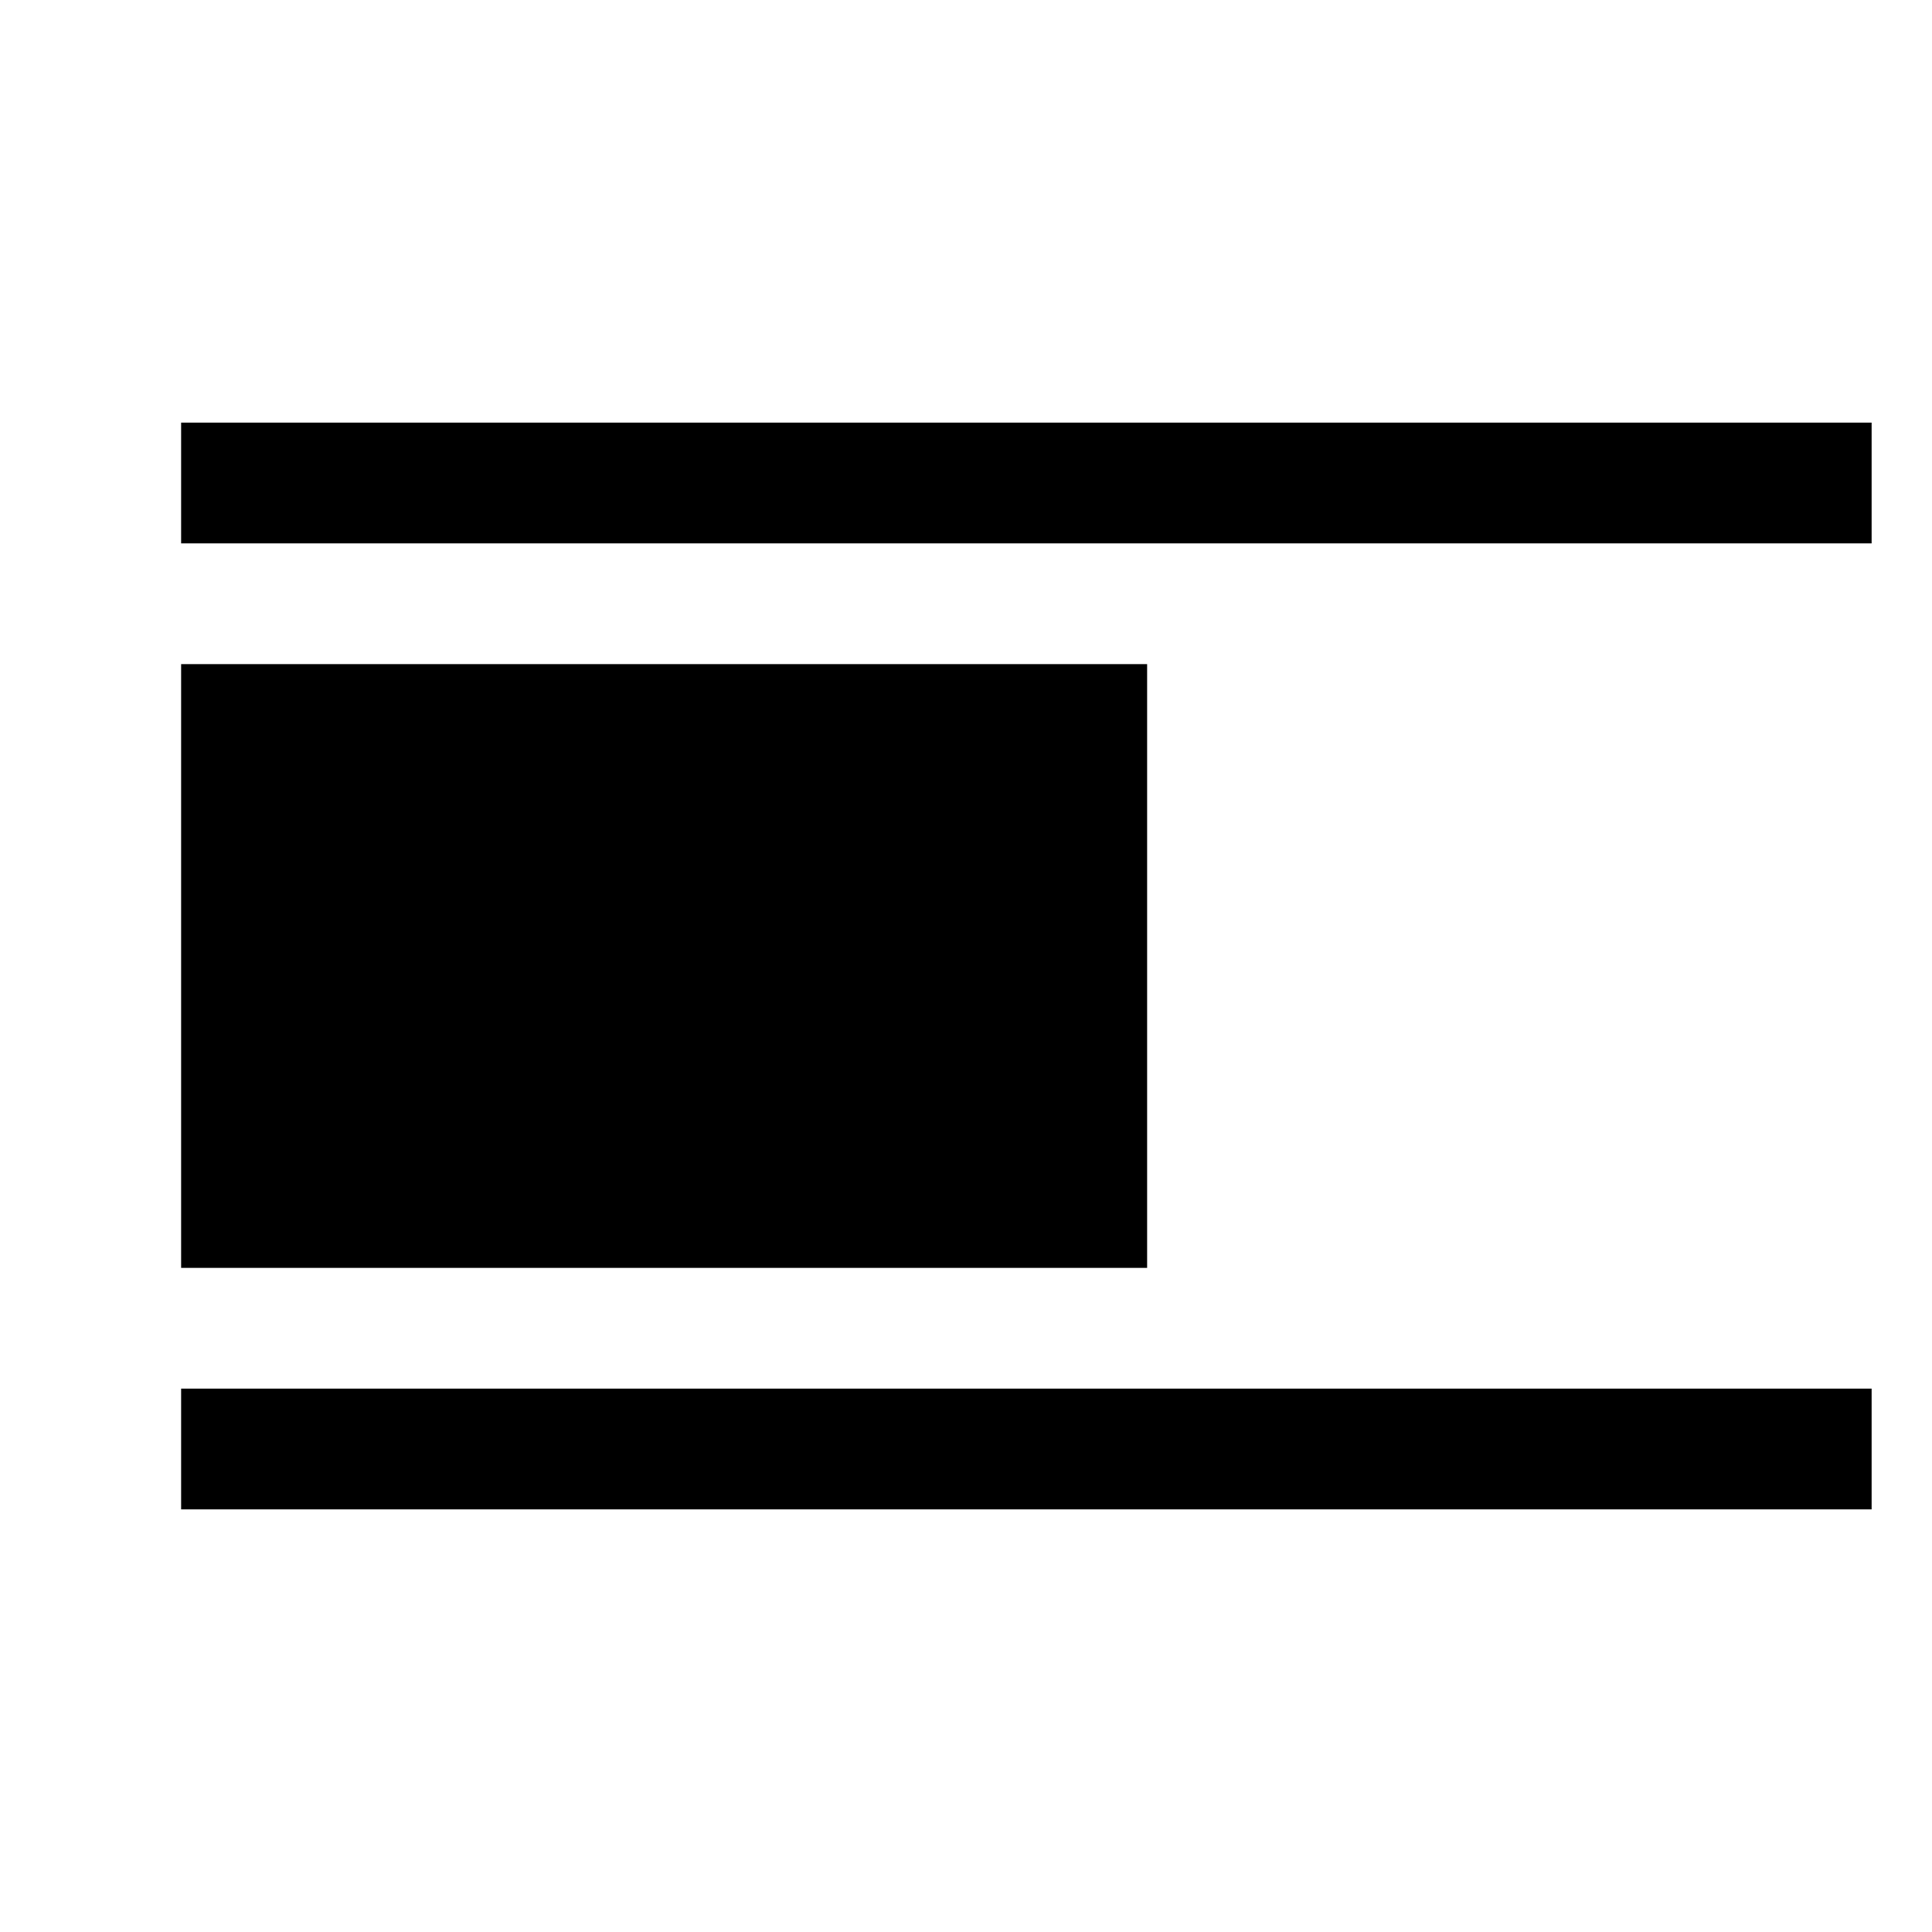 <svg xmlns="http://www.w3.org/2000/svg" width="32" height="32" viewBox="0 0 32 32">
  <g fill="none" fill-rule="evenodd">
    <rect width="32" height="32"/>
    <path fill="#000000" d="M3,23 L31,23 L31,25 L3,25 L3,23 Z M3,7 L31,7 L31,9 L3,9 L3,7 Z M3,11 L19,11 L19,21 L3,21 L3,11 Z"/>
  </g>
</svg>
